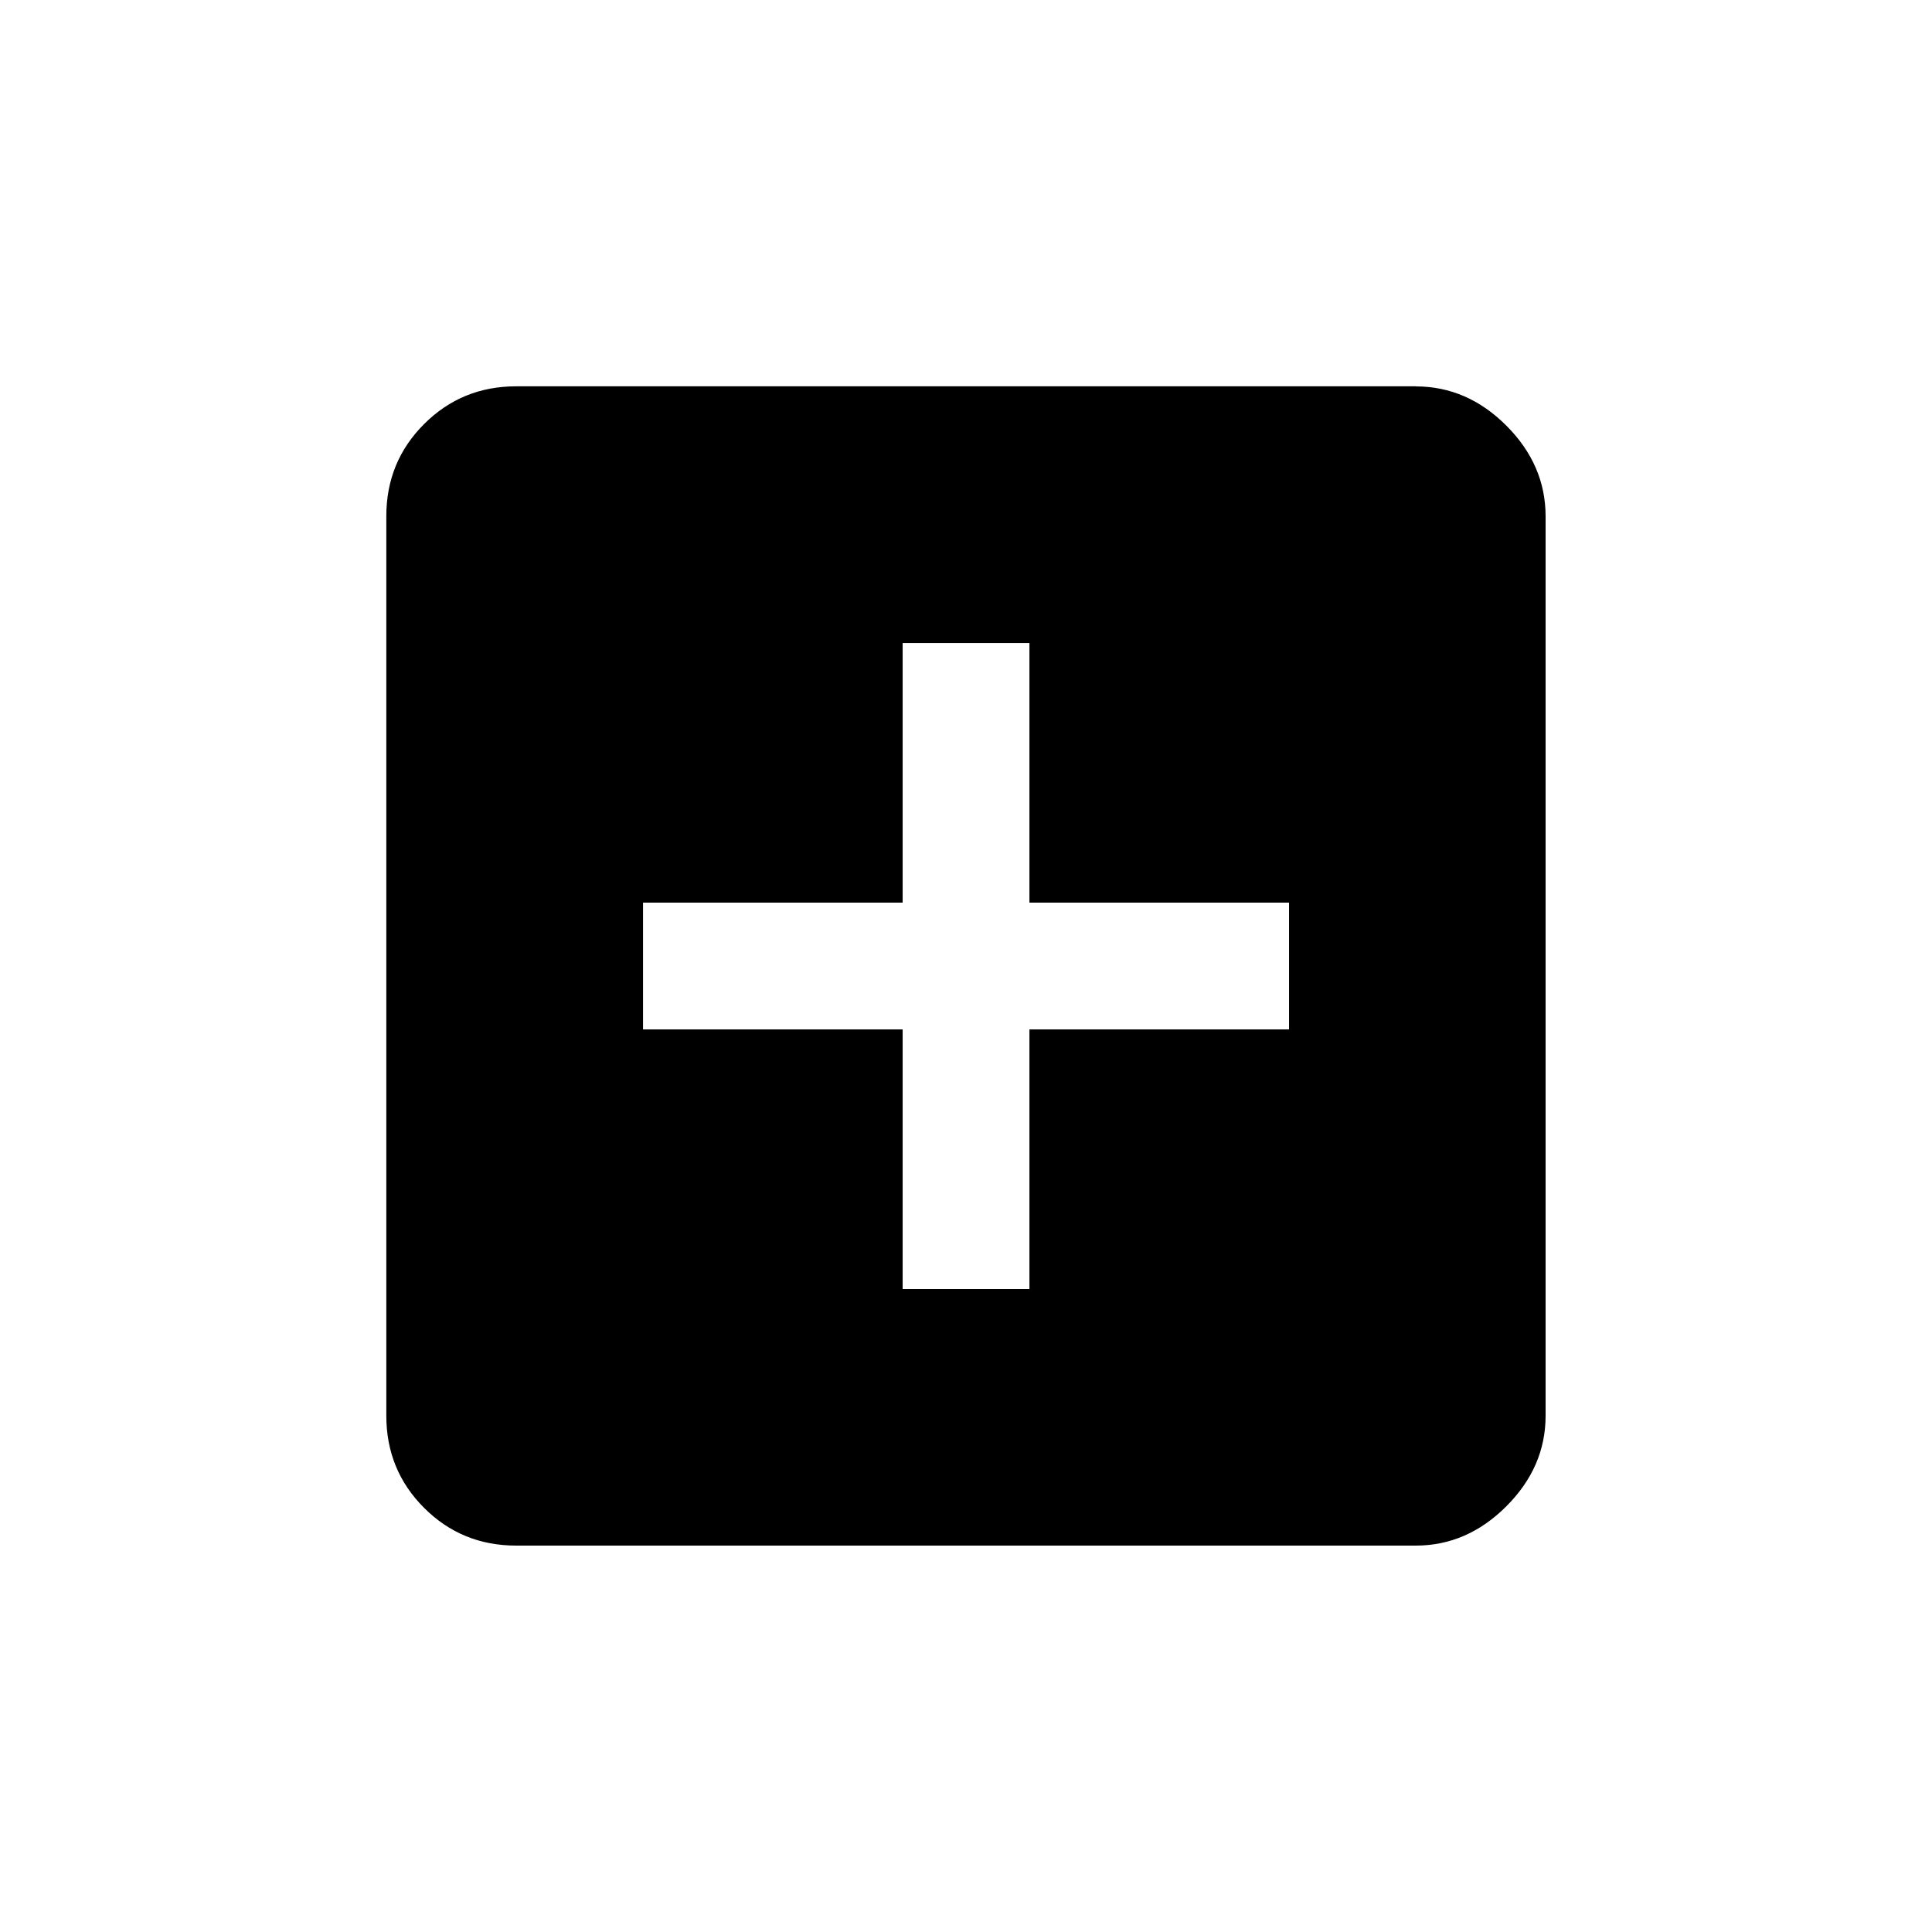 <!-- Generated by IcoMoon.io -->
<svg version="1.1" xmlns="http://www.w3.org/2000/svg" width="24" height="24" viewBox="0 0 24 24">
<title>add_box</title>
<path d="M16.013 12.788v-1.575h-3.225v-3.225h-1.575v3.225h-3.225v1.575h3.225v3.225h1.575v-3.225h3.225zM17.587 4.8q0.638 0 1.125 0.487t0.488 1.125v11.175q0 0.637-0.488 1.125t-1.125 0.488h-11.175q-0.675 0-1.144-0.469t-0.469-1.144v-11.175q0-0.675 0.469-1.144t1.144-0.469h11.175z"></path>
</svg>
